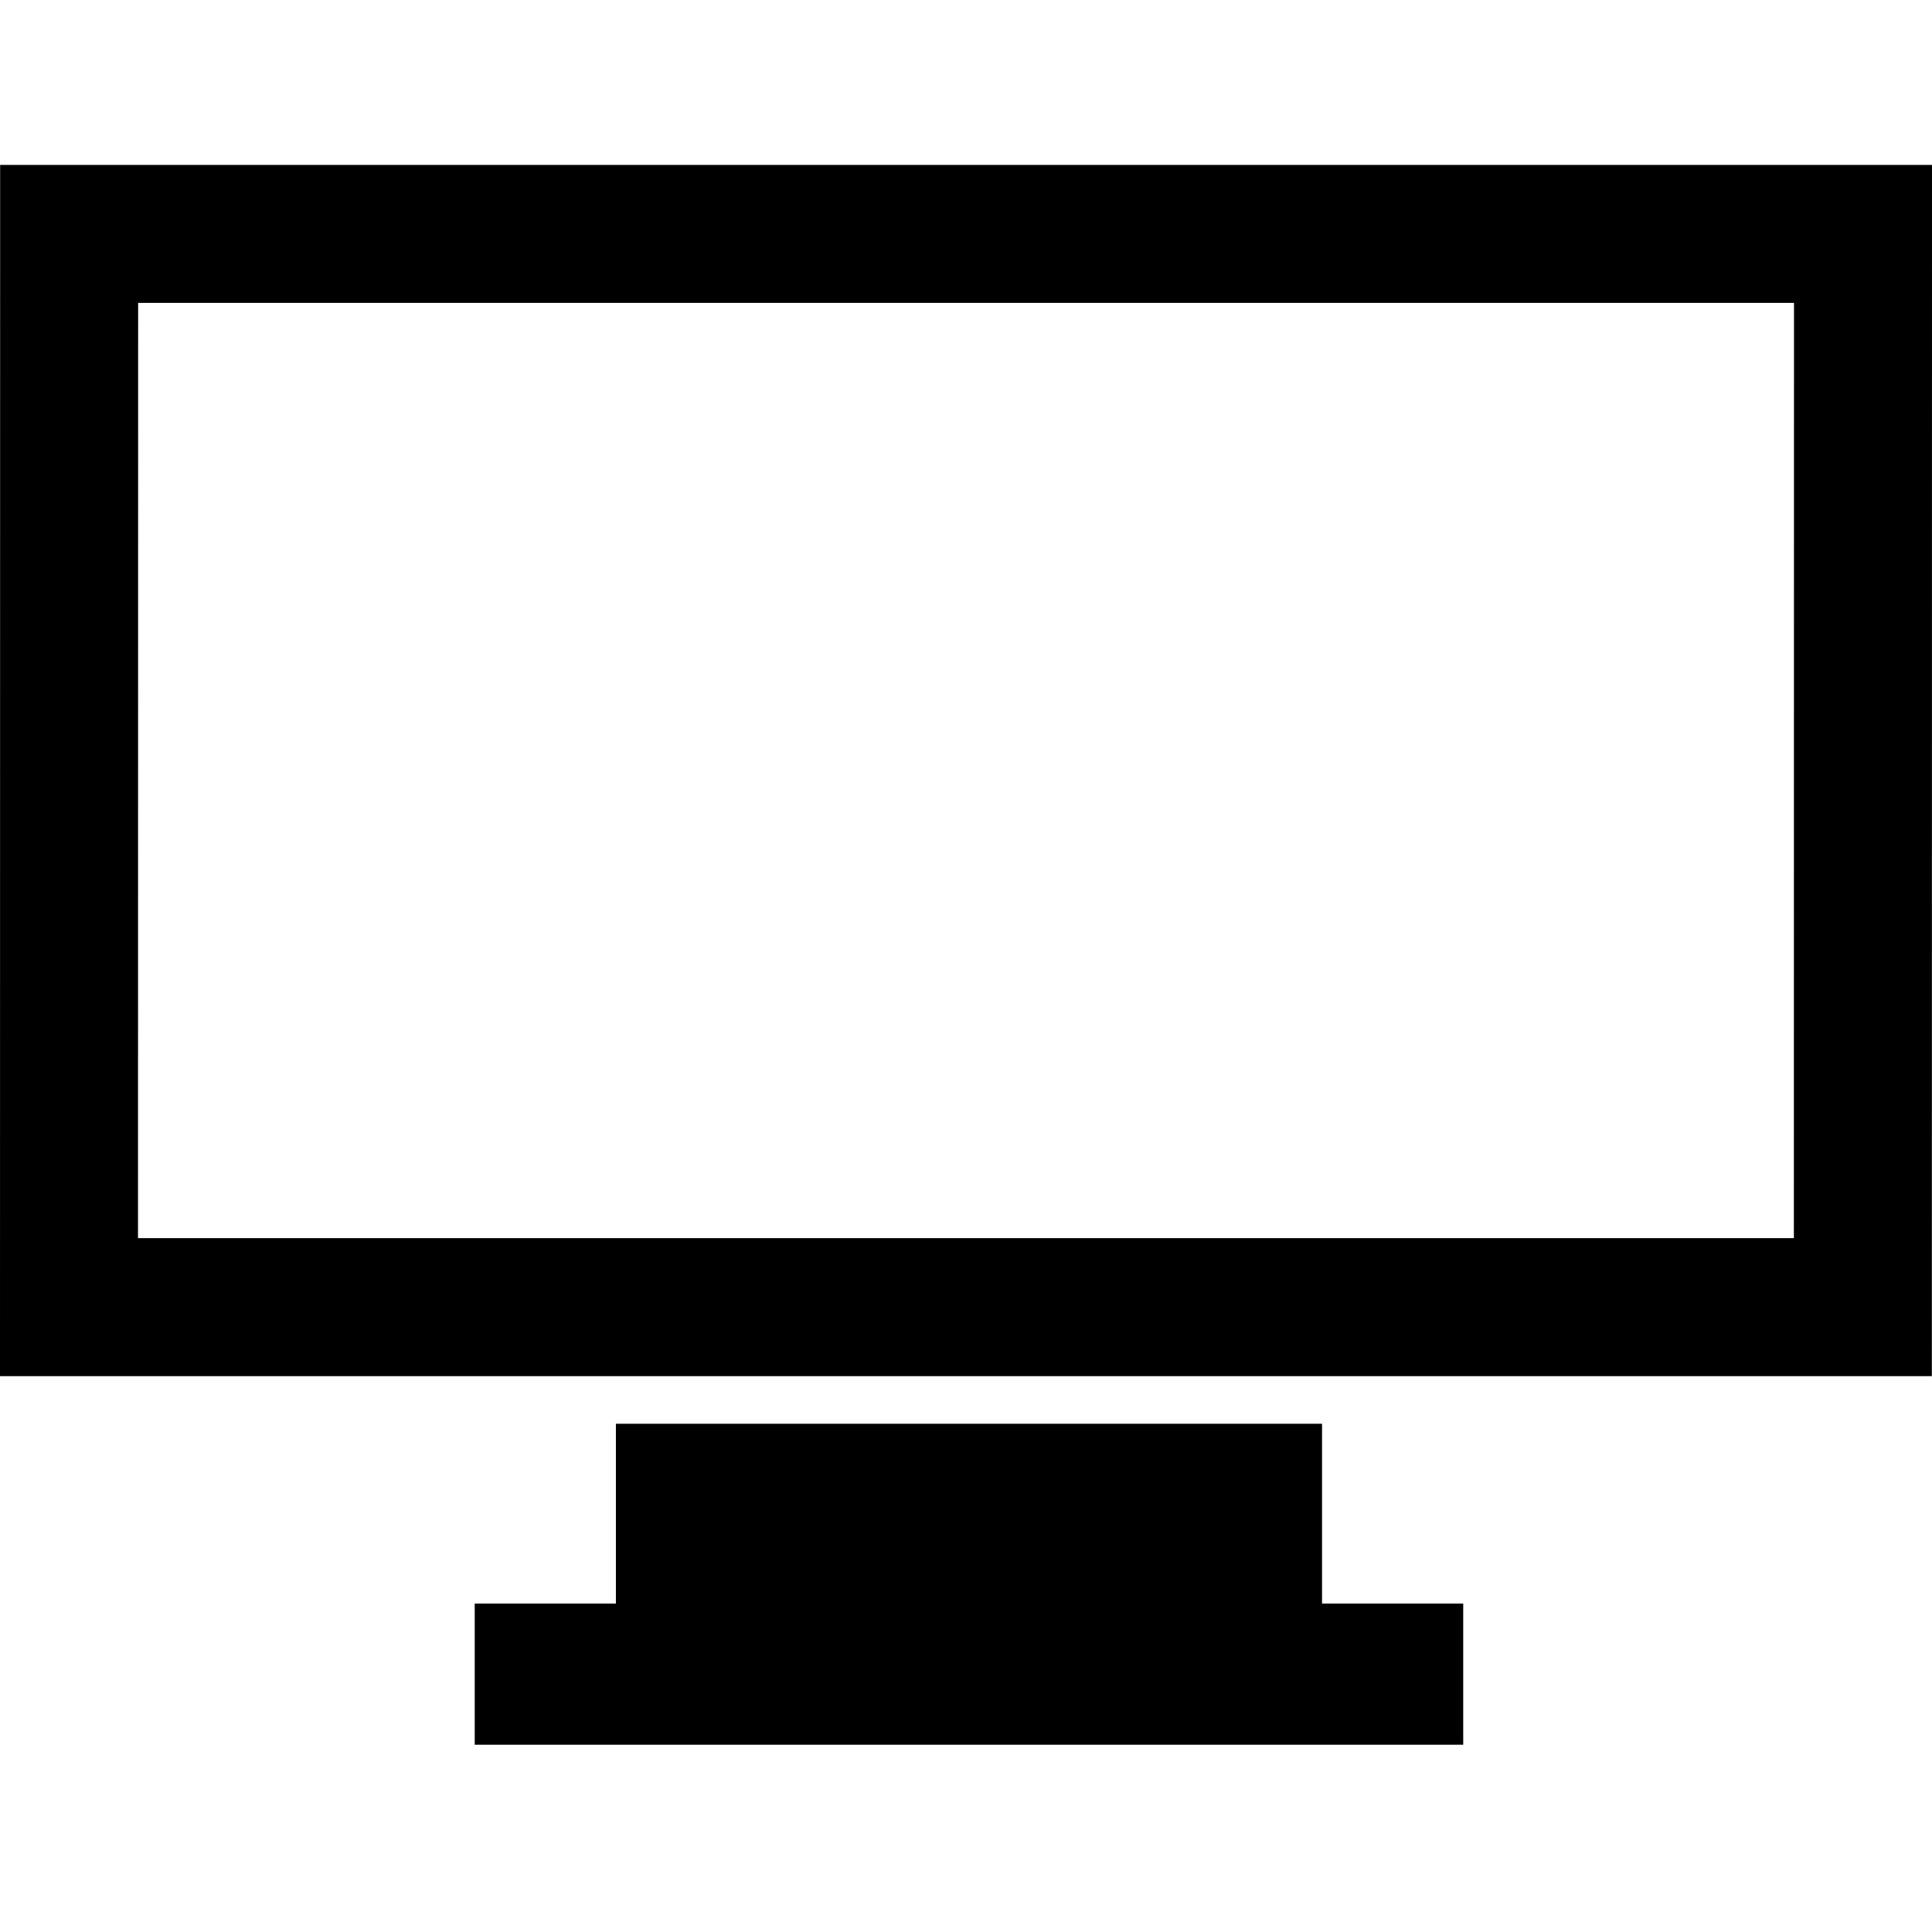 <?xml version="1.0" encoding="utf-8"?>
<!-- Generator: Adobe Illustrator 19.1.0, SVG Export Plug-In . SVG Version: 6.00 Build 0)  -->
<svg version="1.1" id="monitor" xmlns="http://www.w3.org/2000/svg" xmlns:xlink="http://www.w3.org/1999/xlink" x="0px" y="0px"
	 viewBox="0 0 14 14" style="enable-background:new 0 0 14 14;" xml:space="preserve">
<path d="M1.001,2.195L1,8.972h11.999l0.001-6.777H1.001z M0.001,1.195H14l-0.001,8.777
	H0L0.001,1.195z M4.463,10.317h5.117v1.303h1.023v1.023H3.44v-1.023h1.023V10.317z"/>
</svg>
